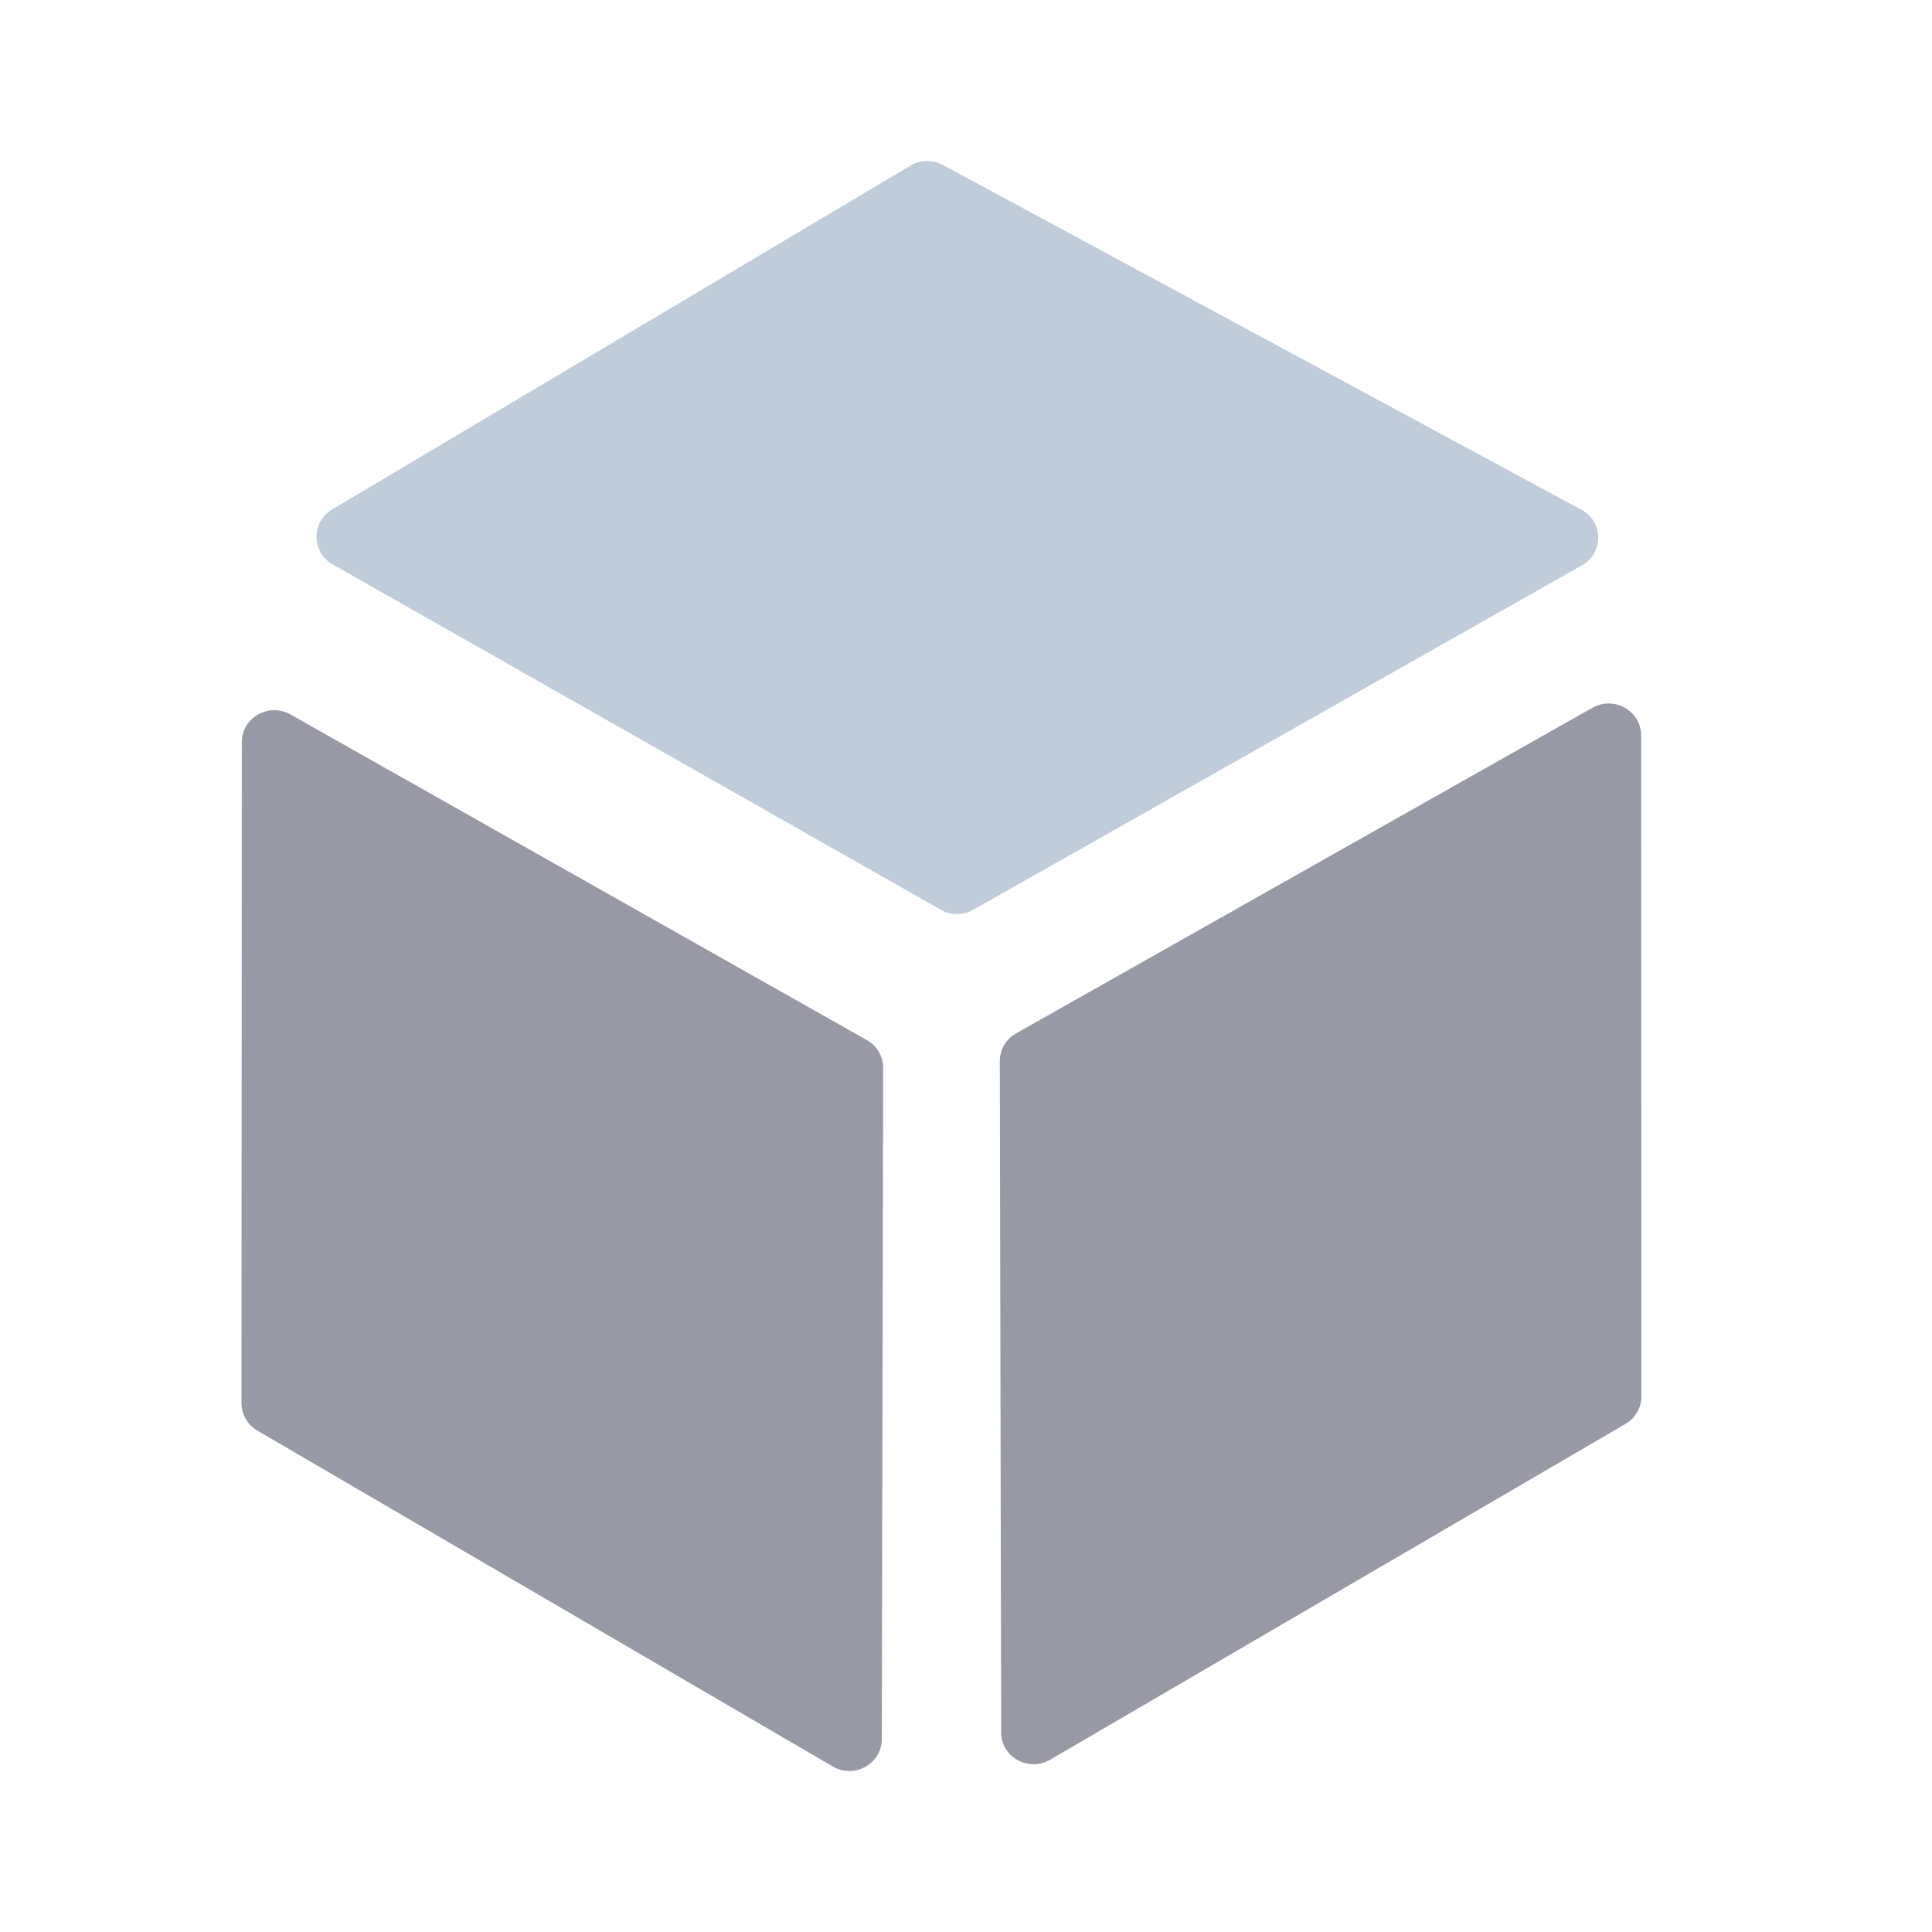 <svg width="24" height="24" viewBox="0 0 24 24" fill="none" xmlns="http://www.w3.org/2000/svg">
<path d="M19.651 7.023L12.09 11.302C11.965 11.373 11.812 11.373 11.688 11.302L4.134 7.012C3.868 6.861 3.863 6.484 4.127 6.328L11.311 2.057C11.434 1.984 11.587 1.981 11.713 2.049L19.644 6.332C19.921 6.479 19.925 6.868 19.651 7.023Z" fill="#C0CCDA"/>
<path d="M10.345 21.944L3.198 17.772C3.075 17.7 3 17.57 3 17.43L3.004 9.22C3.004 8.915 3.339 8.723 3.608 8.875L10.768 12.92C10.894 12.991 10.971 13.123 10.971 13.266L10.954 21.603C10.954 21.91 10.614 22.101 10.345 21.944Z" fill="#979AA5"/>
<path d="M13.045 21.86L20.193 17.688C20.316 17.617 20.39 17.487 20.39 17.347L20.387 9.136C20.387 8.832 20.052 8.64 19.782 8.792L12.623 12.837C12.497 12.907 12.42 13.039 12.42 13.182L12.437 21.52C12.436 21.827 12.776 22.016 13.045 21.86Z" fill="#979AA5"/>
</svg>

